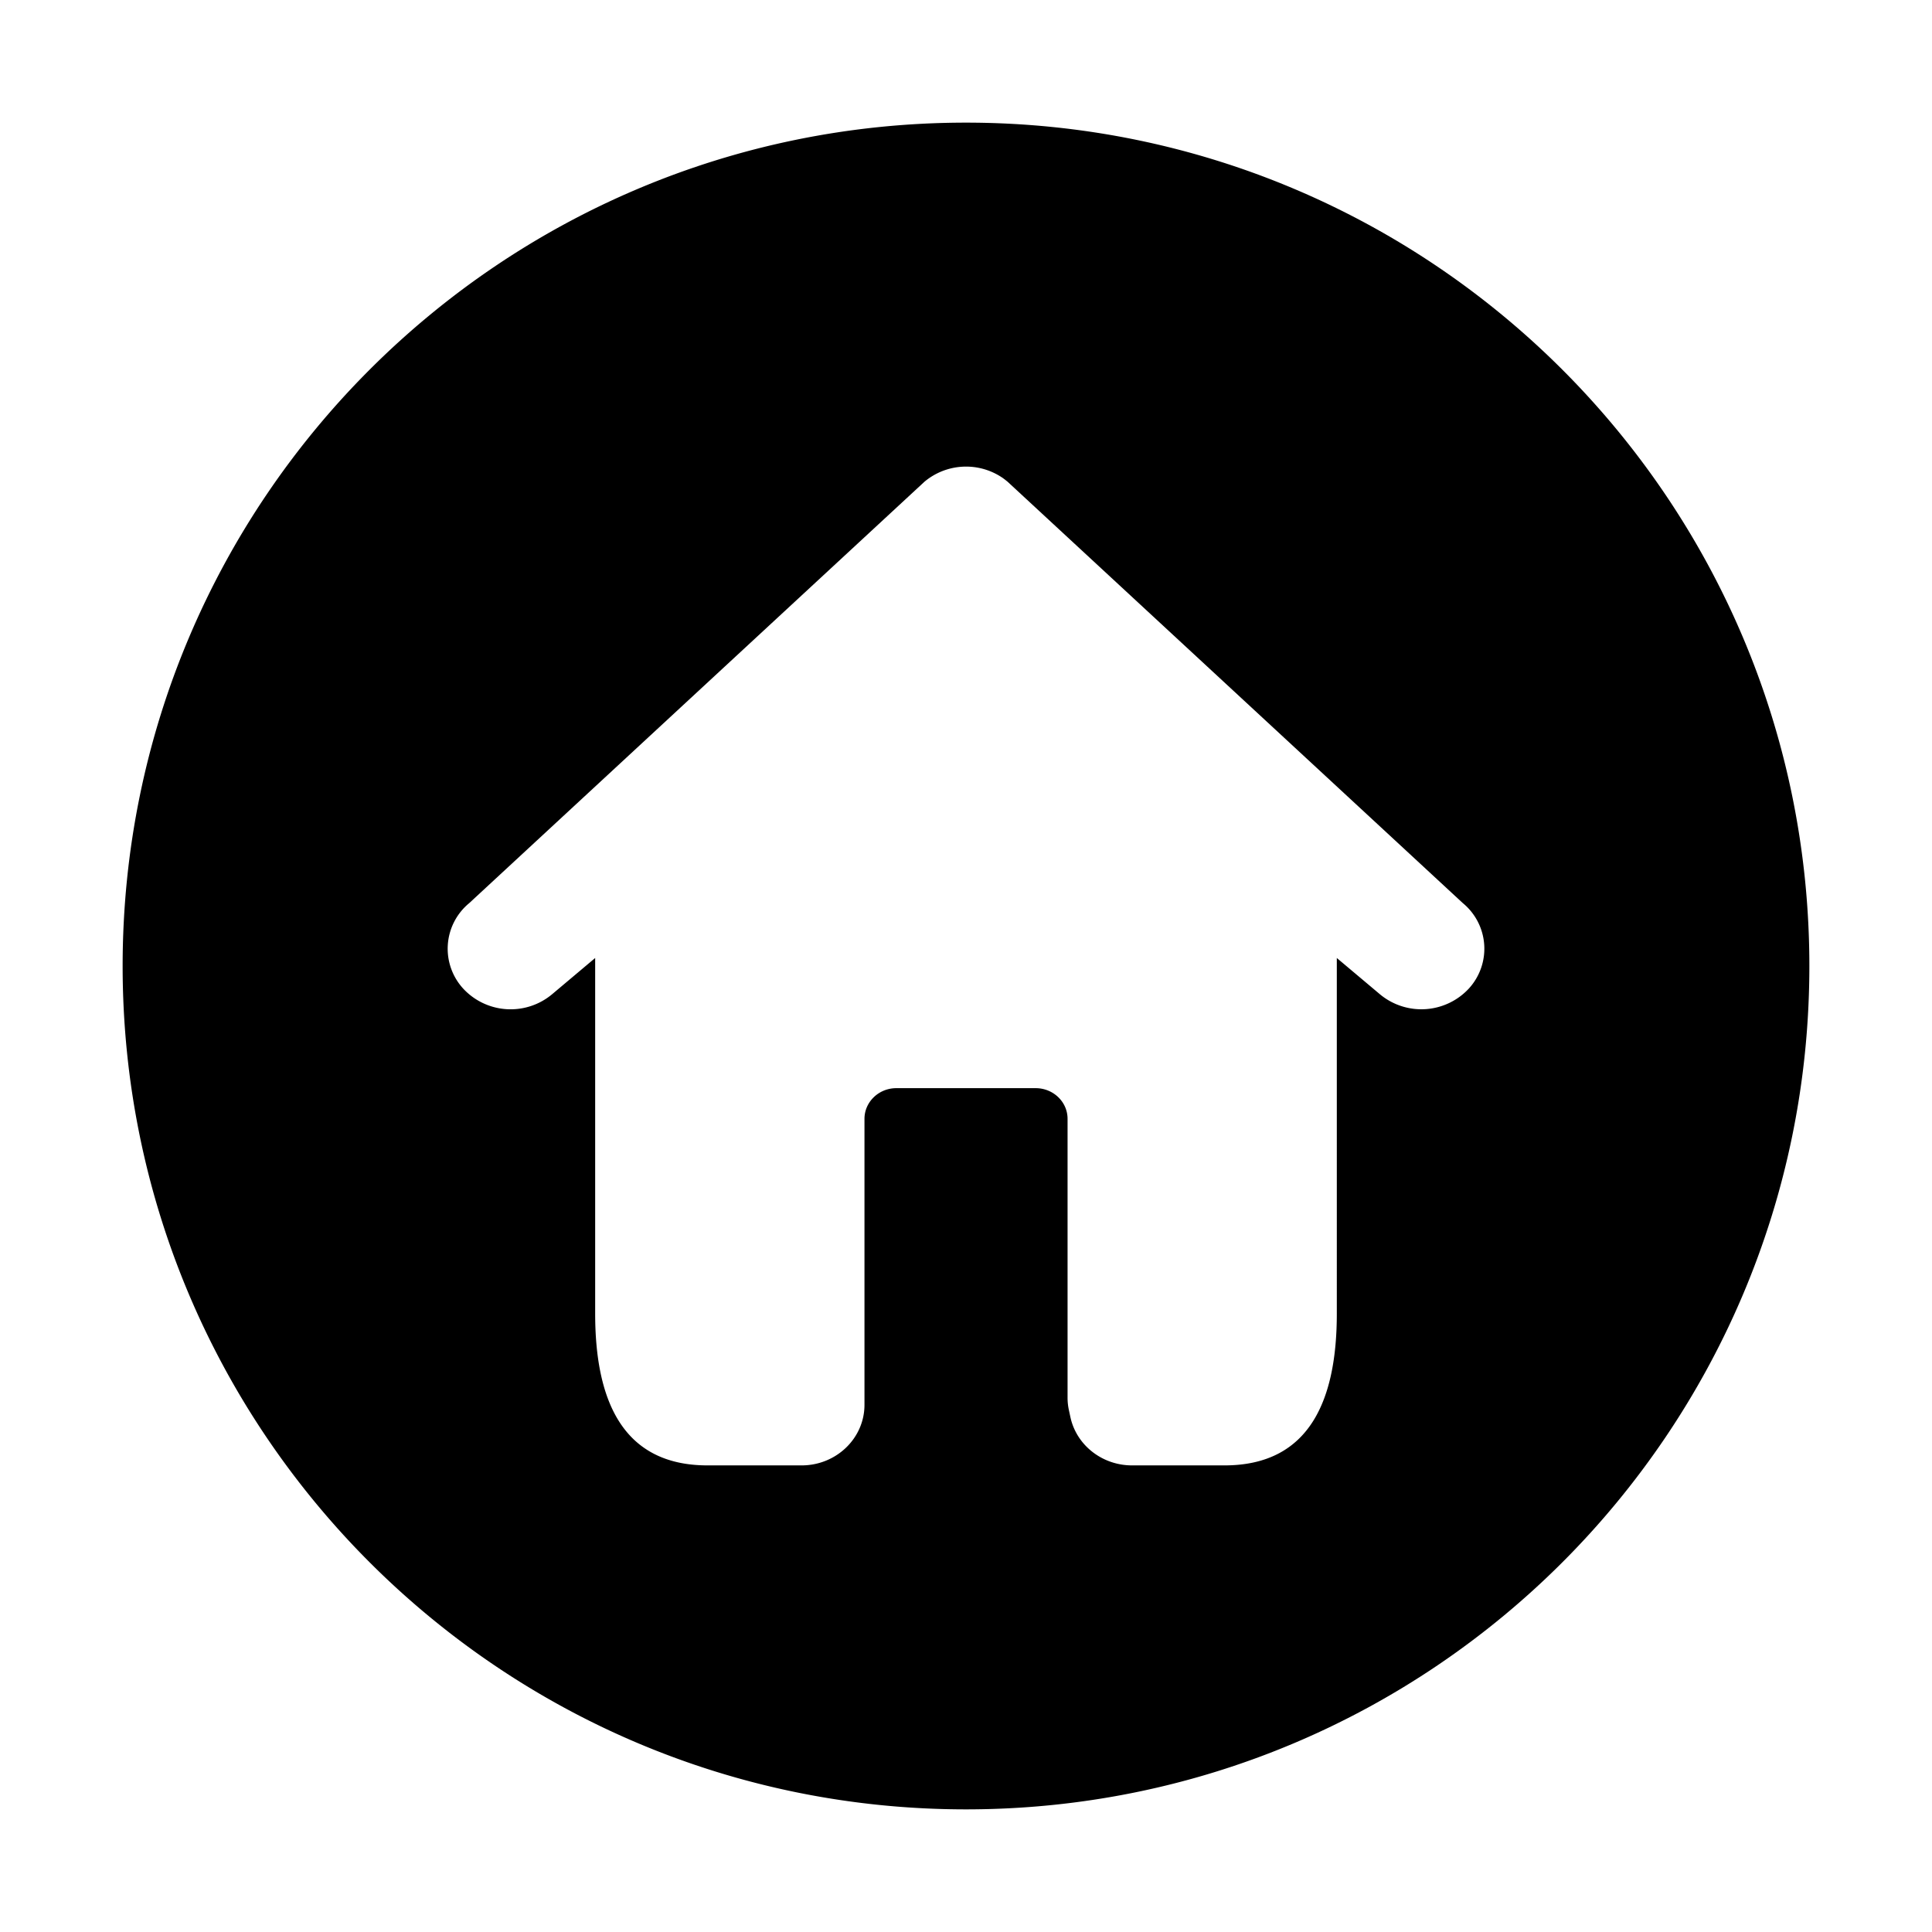 <?xml version="1.0" standalone="no"?><!DOCTYPE svg PUBLIC "-//W3C//DTD SVG 1.1//EN" "http://www.w3.org/Graphics/SVG/1.1/DTD/svg11.dtd"><svg t="1622271802220" class="icon" viewBox="0 0 1024 1024" version="1.1" xmlns="http://www.w3.org/2000/svg" p-id="3897" xmlns:xlink="http://www.w3.org/1999/xlink" width="128" height="128"><defs><style type="text/css"></style></defs><path d="M512 65C265.13 65 65 265.13 65 512s200.13 447 447 447 447-200.13 447-447S758.87 65 512 65z m266.48 459a34.32 34.32 0 0 1-47.07 3l-22.87-19.24V696.2c0 44.38-13.45 80.49-59.55 80.49H600c-15.8 0-29.43-10.68-32.66-25.56l-0.81-3.77a30.74 30.74 0 0 1-0.7-6.54V593c0-9-7.59-16.25-16.9-16.25h-73.87c-9.29 0-16.87 7.3-16.87 16.25v151.58c0 17.73-14.94 32.11-33.35 32.11H375c-46.09 0-59.55-36.11-59.55-80.49V507.76L292.59 527a34.28 34.28 0 0 1-47.07-3 31.29 31.29 0 0 1 3.16-45.31L490 255.31a34.35 34.35 0 0 1 40.28-2.76l1.2 0.78 0.15 0.12 1 0.74 0.32 0.26 0.84 0.67 0.15 0.11 241.38 223.43a31.29 31.29 0 0 1 3.16 45.34z" p-id="3898"></path></svg>